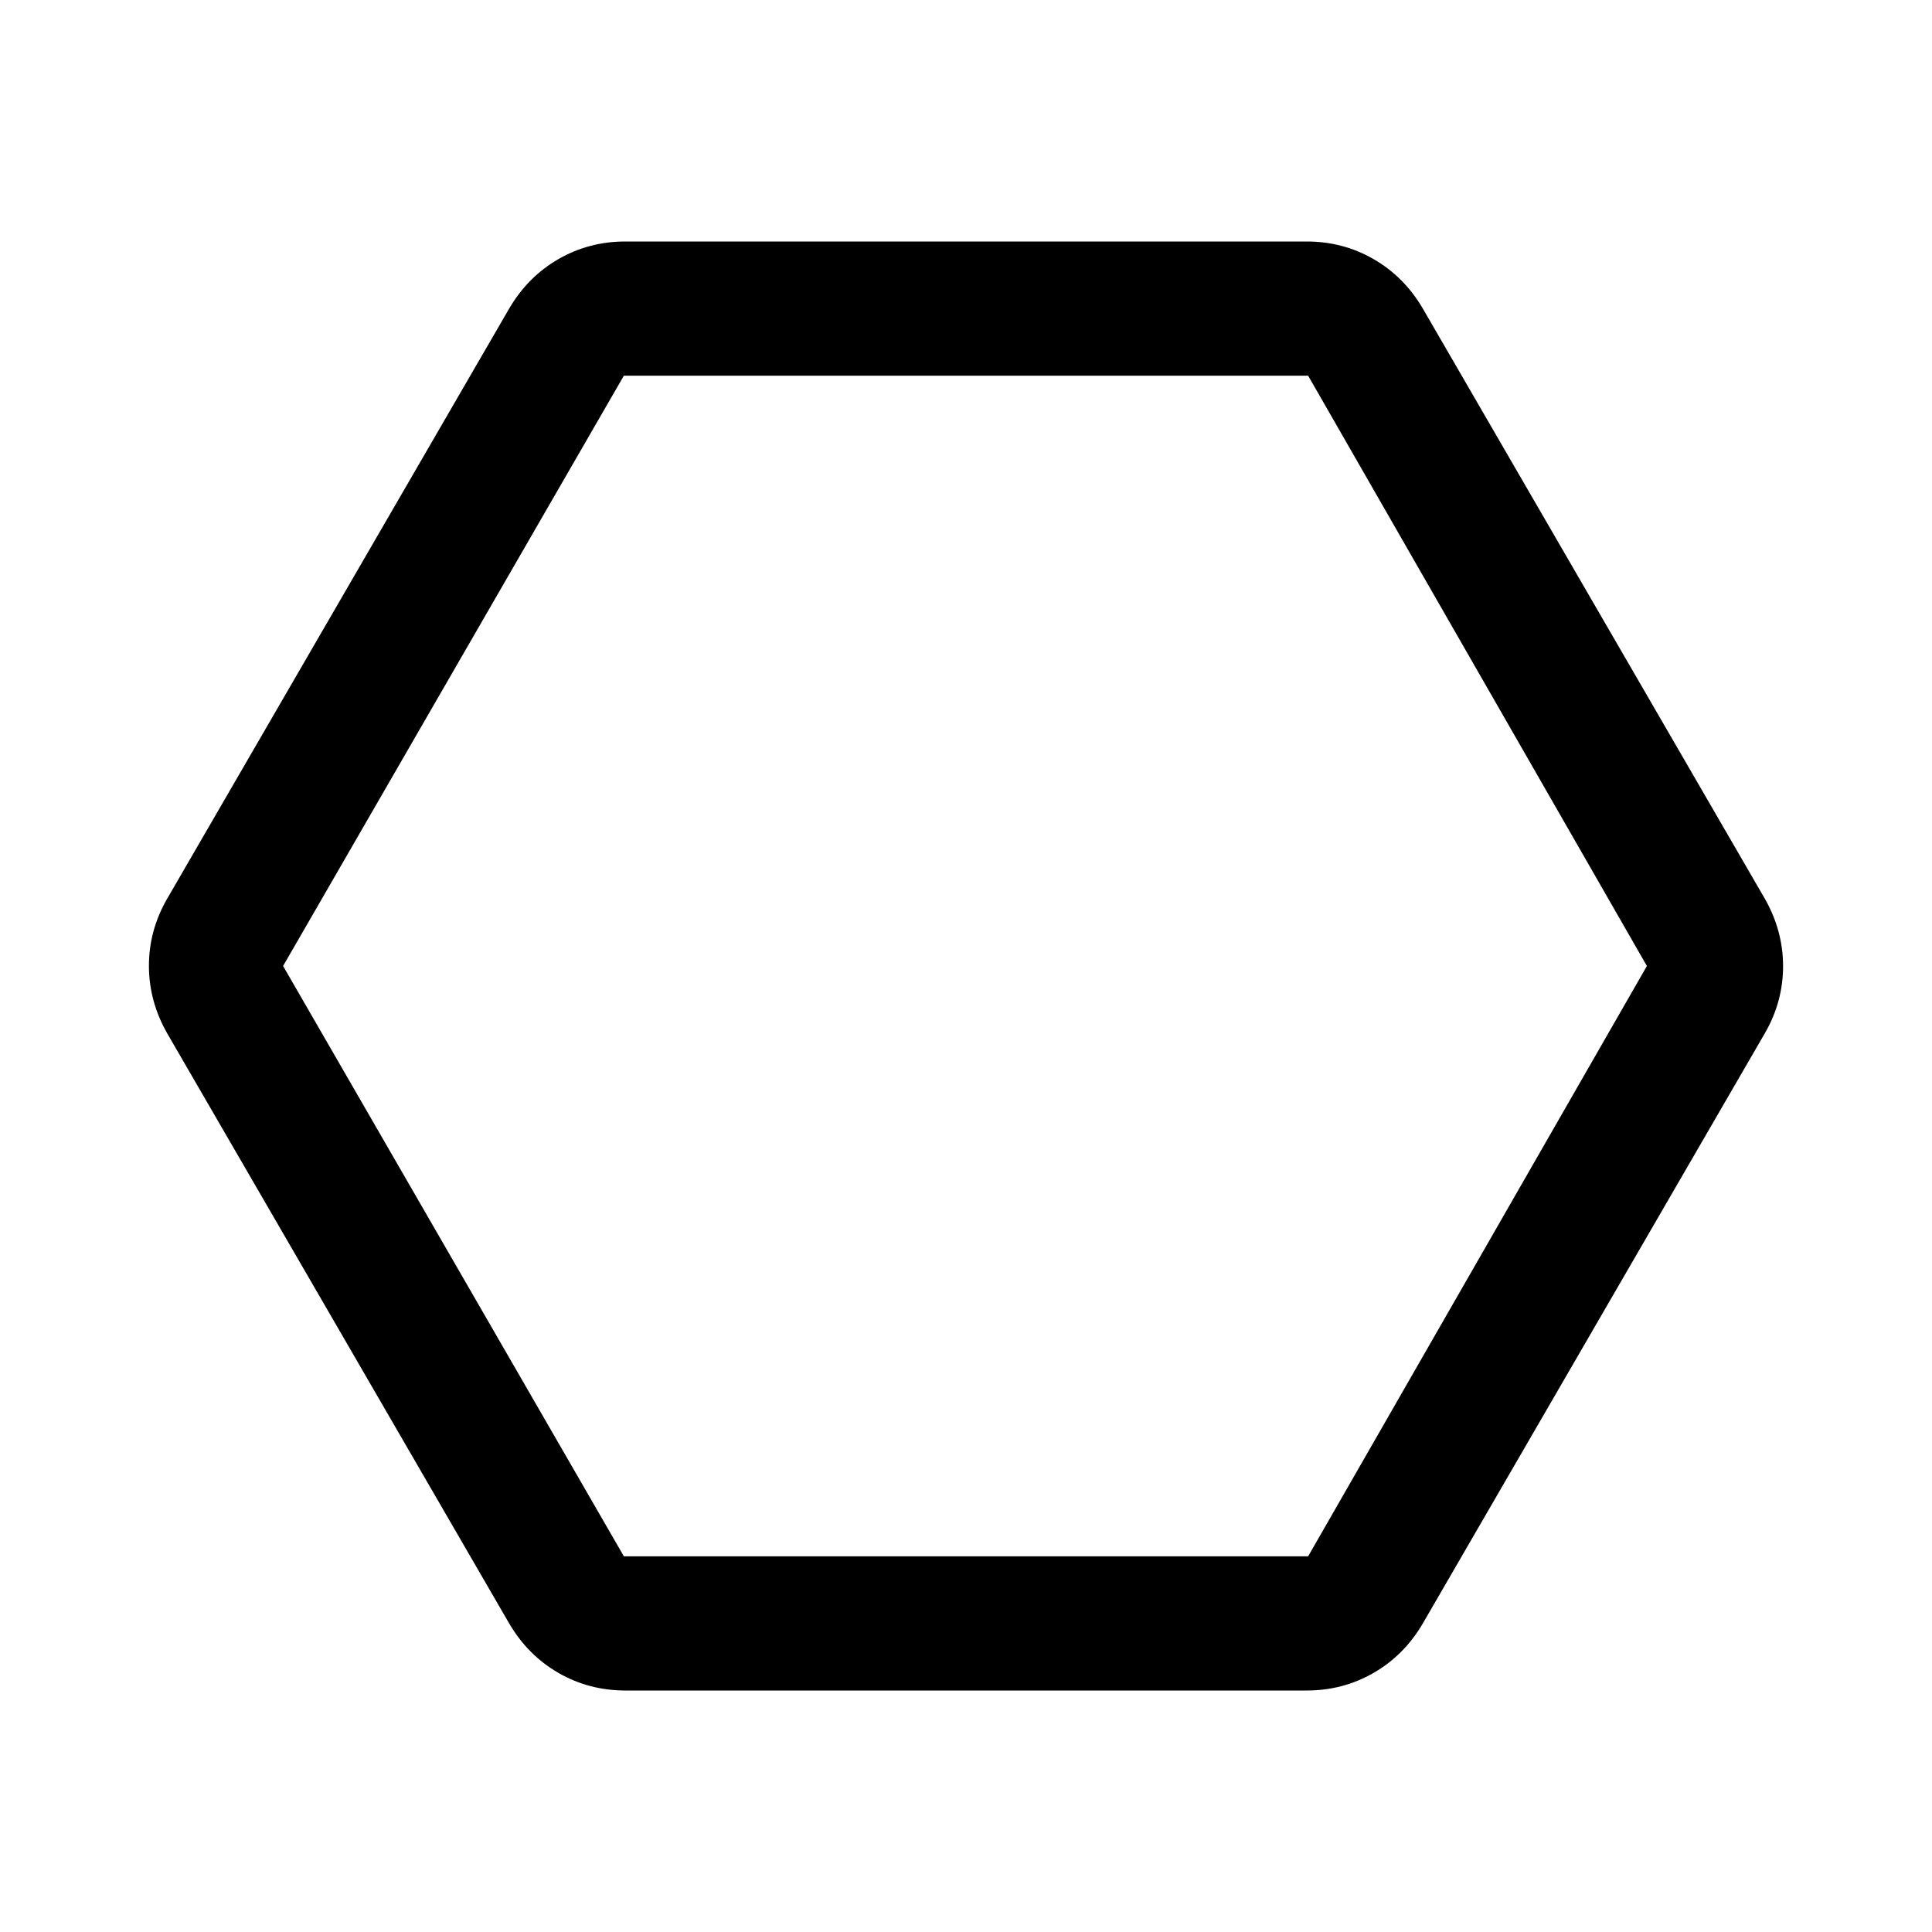 <svg xmlns="http://www.w3.org/2000/svg" height="40" viewBox="0 -960 960 960" width="40"><path d="M310.666-120q-17.999 0-33.191-8.75-15.191-8.75-24.475-24.583L83-446.667q-9-15.885-9-33.442 0-17.558 9-33.224l170-293.334q9.284-15.833 24.475-24.583 15.192-8.75 33.191-8.75h338.668q17.999 0 33.191 8.75 15.191 8.75 24.475 24.583l170 293.334q9 15.885 9 33.442 0 17.558-9 33.224L707-153.333q-9.284 15.833-24.475 24.583-15.192 8.75-33.191 8.75H310.666ZM310-186.666h340L818.334-480 650-773.334H310L140.666-480 310-186.666ZM480-480Z"/></svg>
